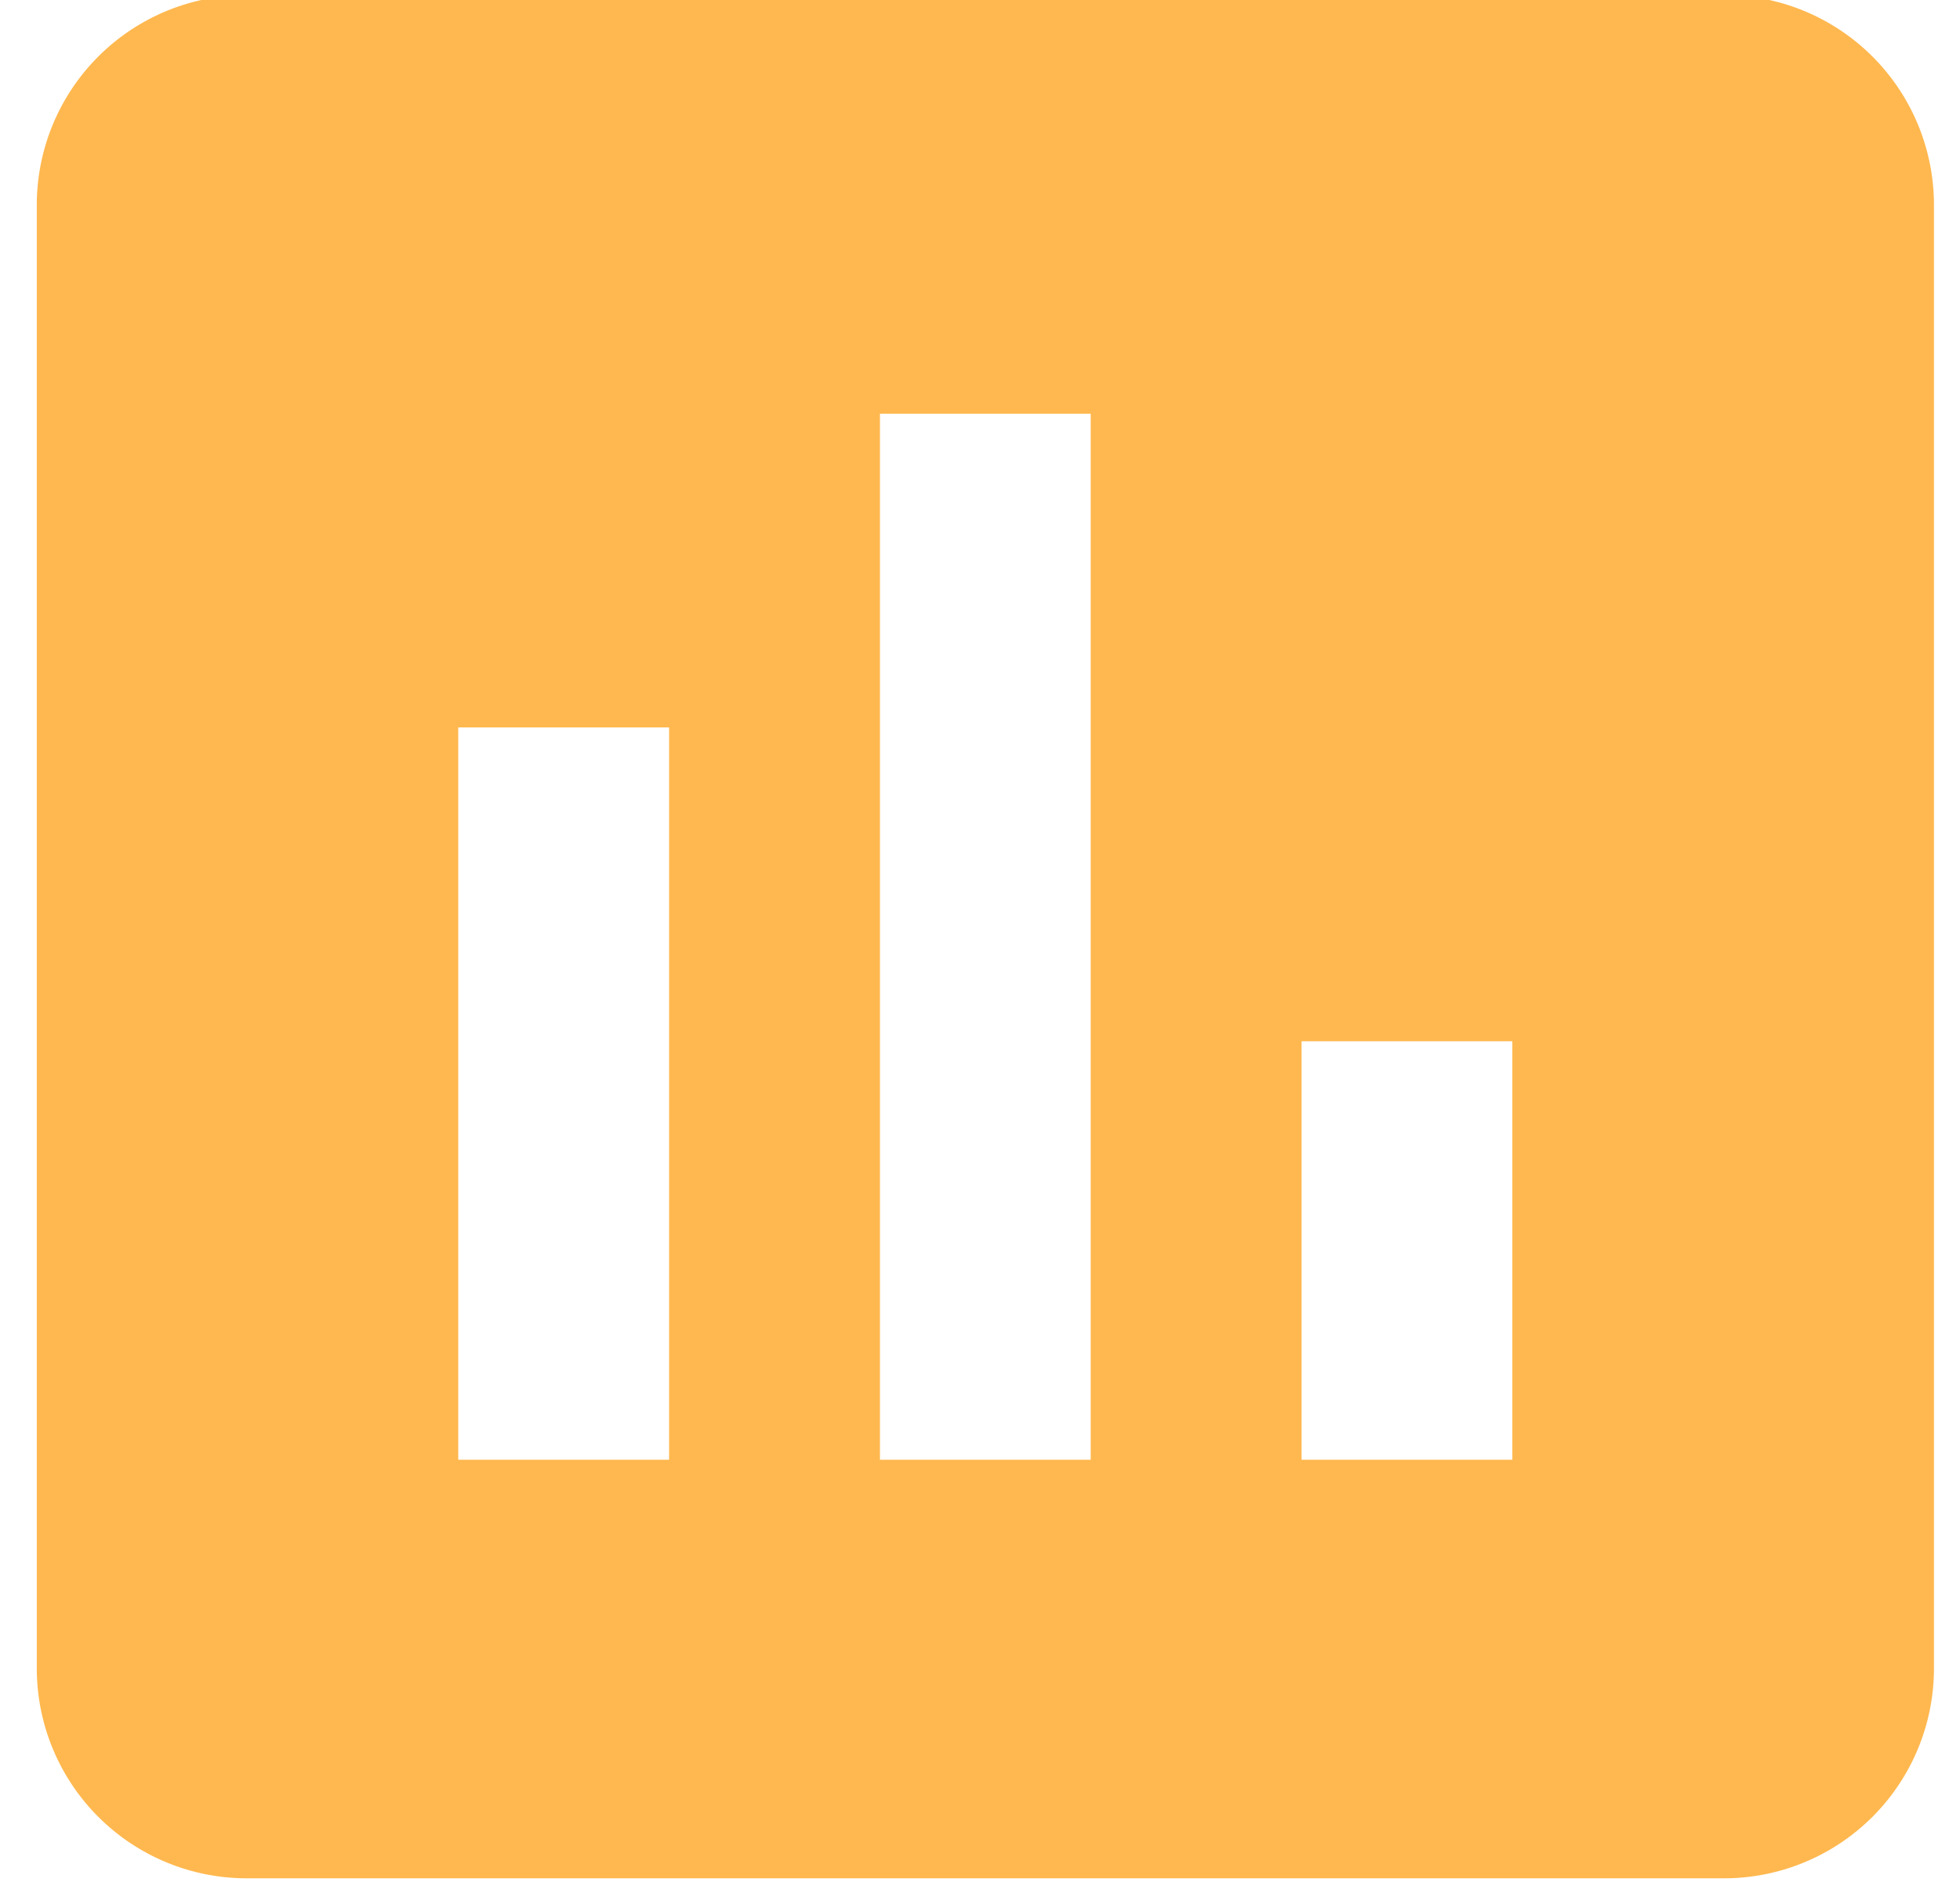<?xml version="1.0" standalone="no"?><!DOCTYPE svg PUBLIC "-//W3C//DTD SVG 1.1//EN" "http://www.w3.org/Graphics/SVG/1.1/DTD/svg11.dtd"><svg t="1572246414238" class="icon" viewBox="0 0 1060 1024" version="1.1" xmlns="http://www.w3.org/2000/svg" p-id="6742" xmlns:xlink="http://www.w3.org/1999/xlink" width="207.031" height="200"><defs><style type="text/css"></style></defs><path d="M931.834-2.678H133.836A113.546 113.546 0 0 0 19.899 110.526v792.281a113.546 113.546 0 0 0 113.986 113.204h797.998a113.546 113.546 0 0 0 114.035-113.204V110.526a113.546 113.546 0 0 0-114.035-113.204zM361.905 789.603H247.822v-396.141h114.035v396.141z m227.971 0h-113.986V223.779h113.986V789.554z m228.02 0H703.911v-226.359h113.986v226.359z" fill="#FFB84F" p-id="6743"></path></svg>